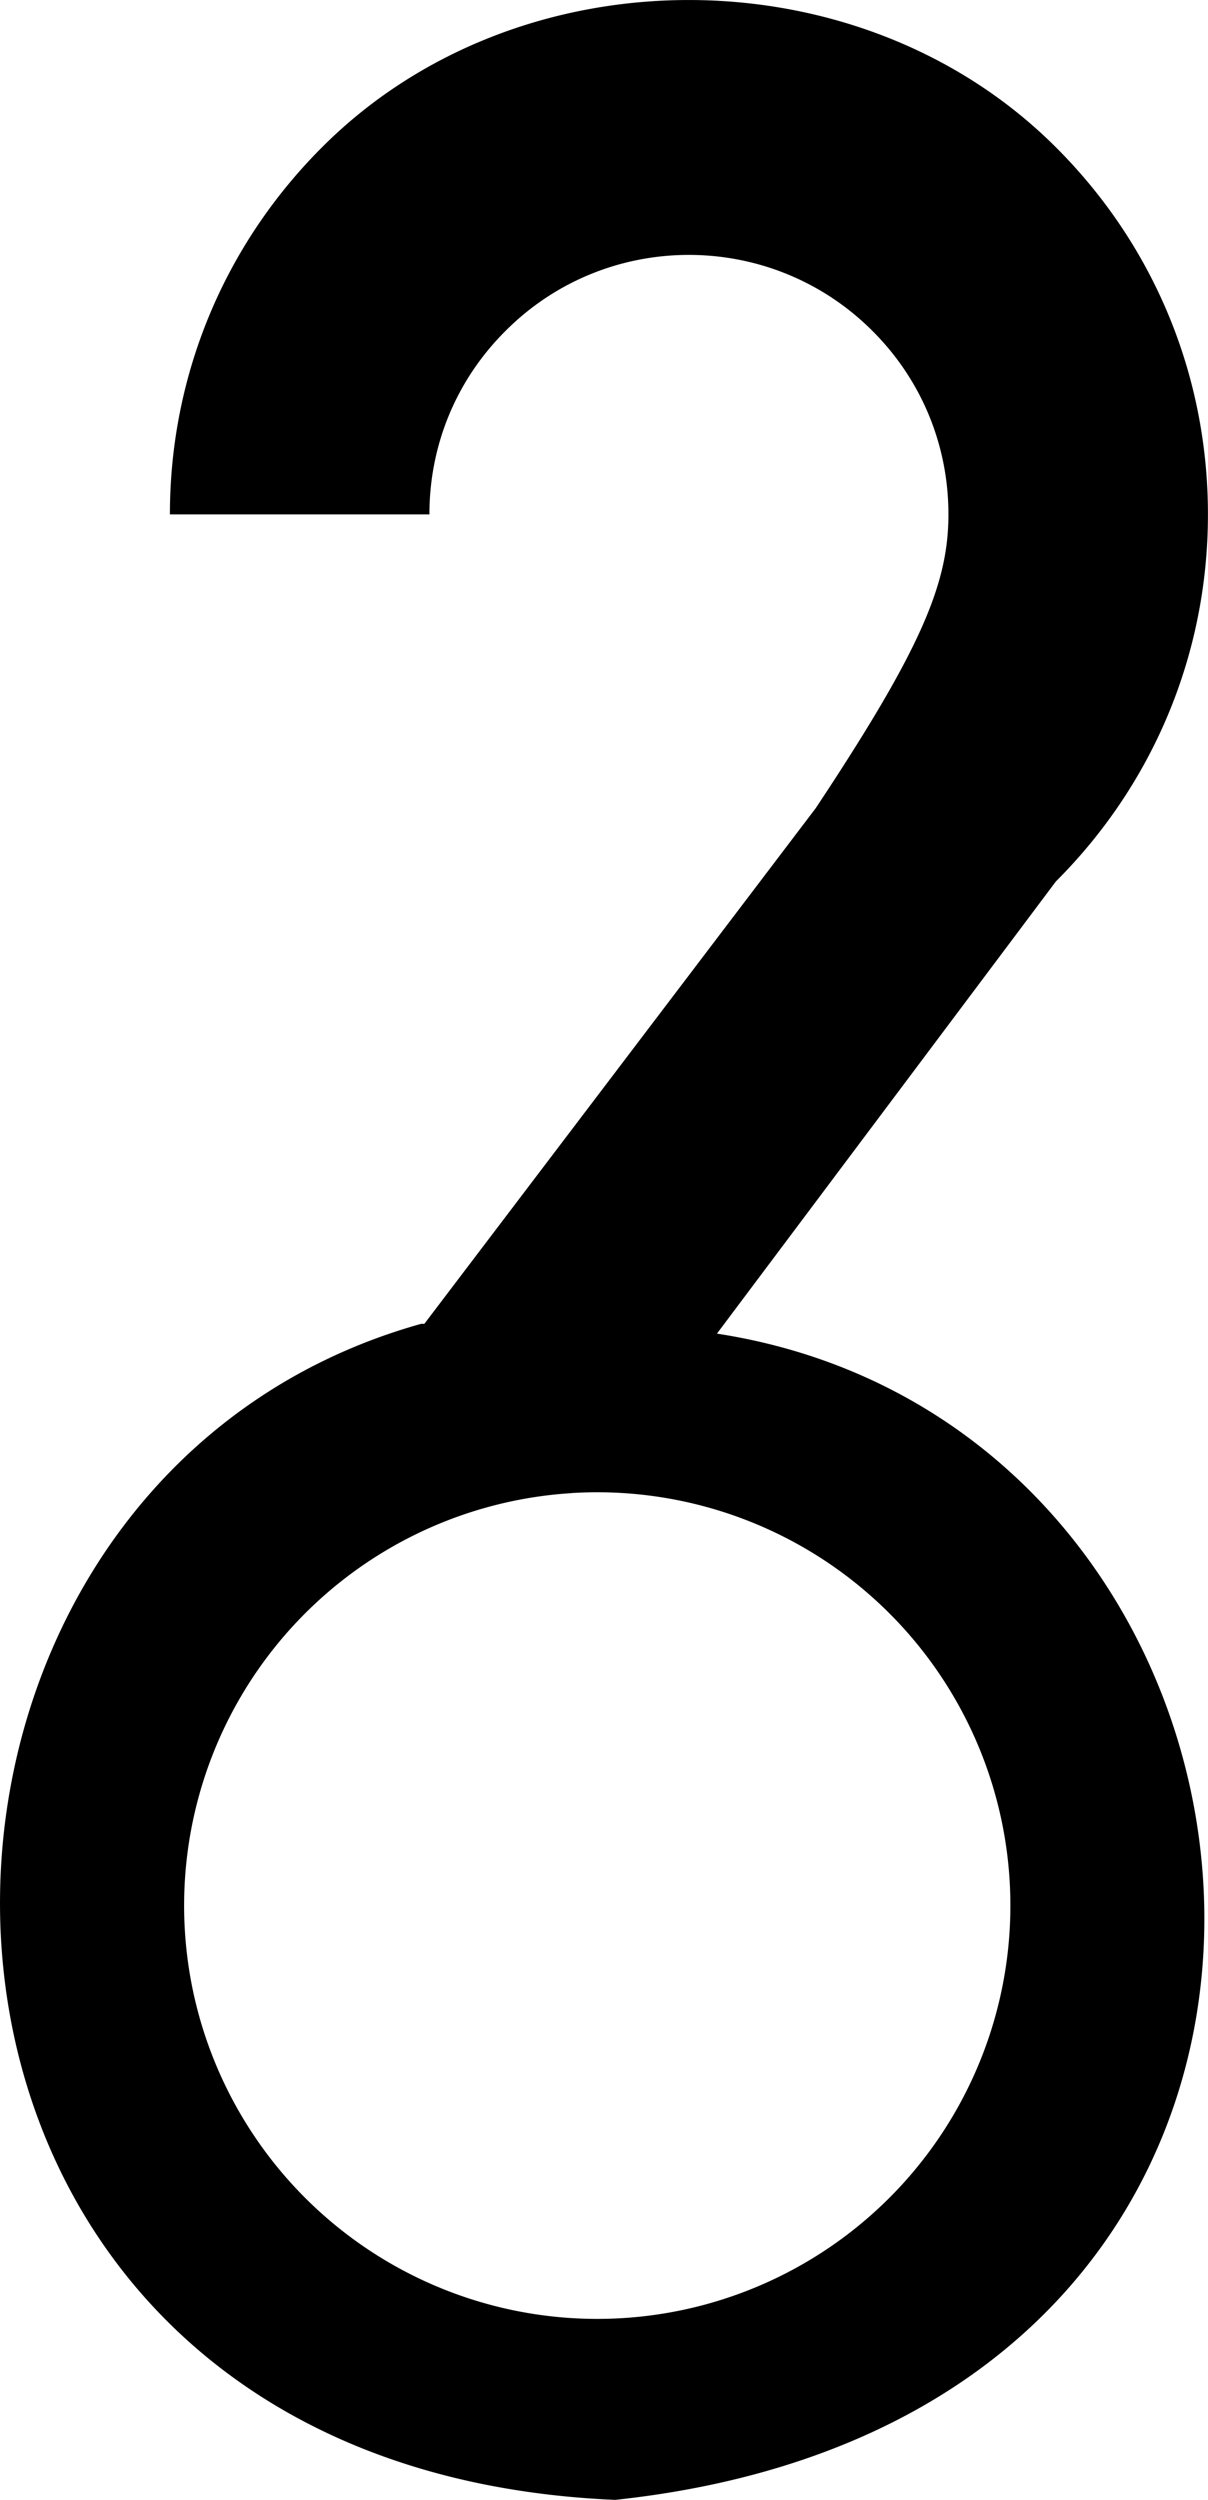<svg xmlns="http://www.w3.org/2000/svg" viewBox="5.381 0 18.62 38.52">
  <path d="M 11.922 20.398 l 6.033 -7.946 C 19.584 9.996 20 8.992 20 7.926 c 0 -1.07 -0.416 -2.074 -1.172 -2.828 c -1.559 -1.559 -4.096 -1.562 -5.654 0 C 12.416 5.852 12 6.855 12 7.926 H 8 c 0 -2.137 0.834 -4.148 2.348 -5.66 c 3.02 -3.023 8.285 -3.02 11.309 0.004 C 23.168 3.777 24 5.785 24 7.926 c 0 2.137 -0.832 4.145 -2.344 5.656 l -5.224 6.967 C 25.95 22.017 27.471 37.174 14.864 38.519 C 2.798 38.008 2.749 22.949 11.873 20.398 M 14.188 23.007 A 1 1 0 0 0 14.986 35.718 A 1 1 0 0 0 14.187 23.006 z" fill="#000000"/>
</svg>